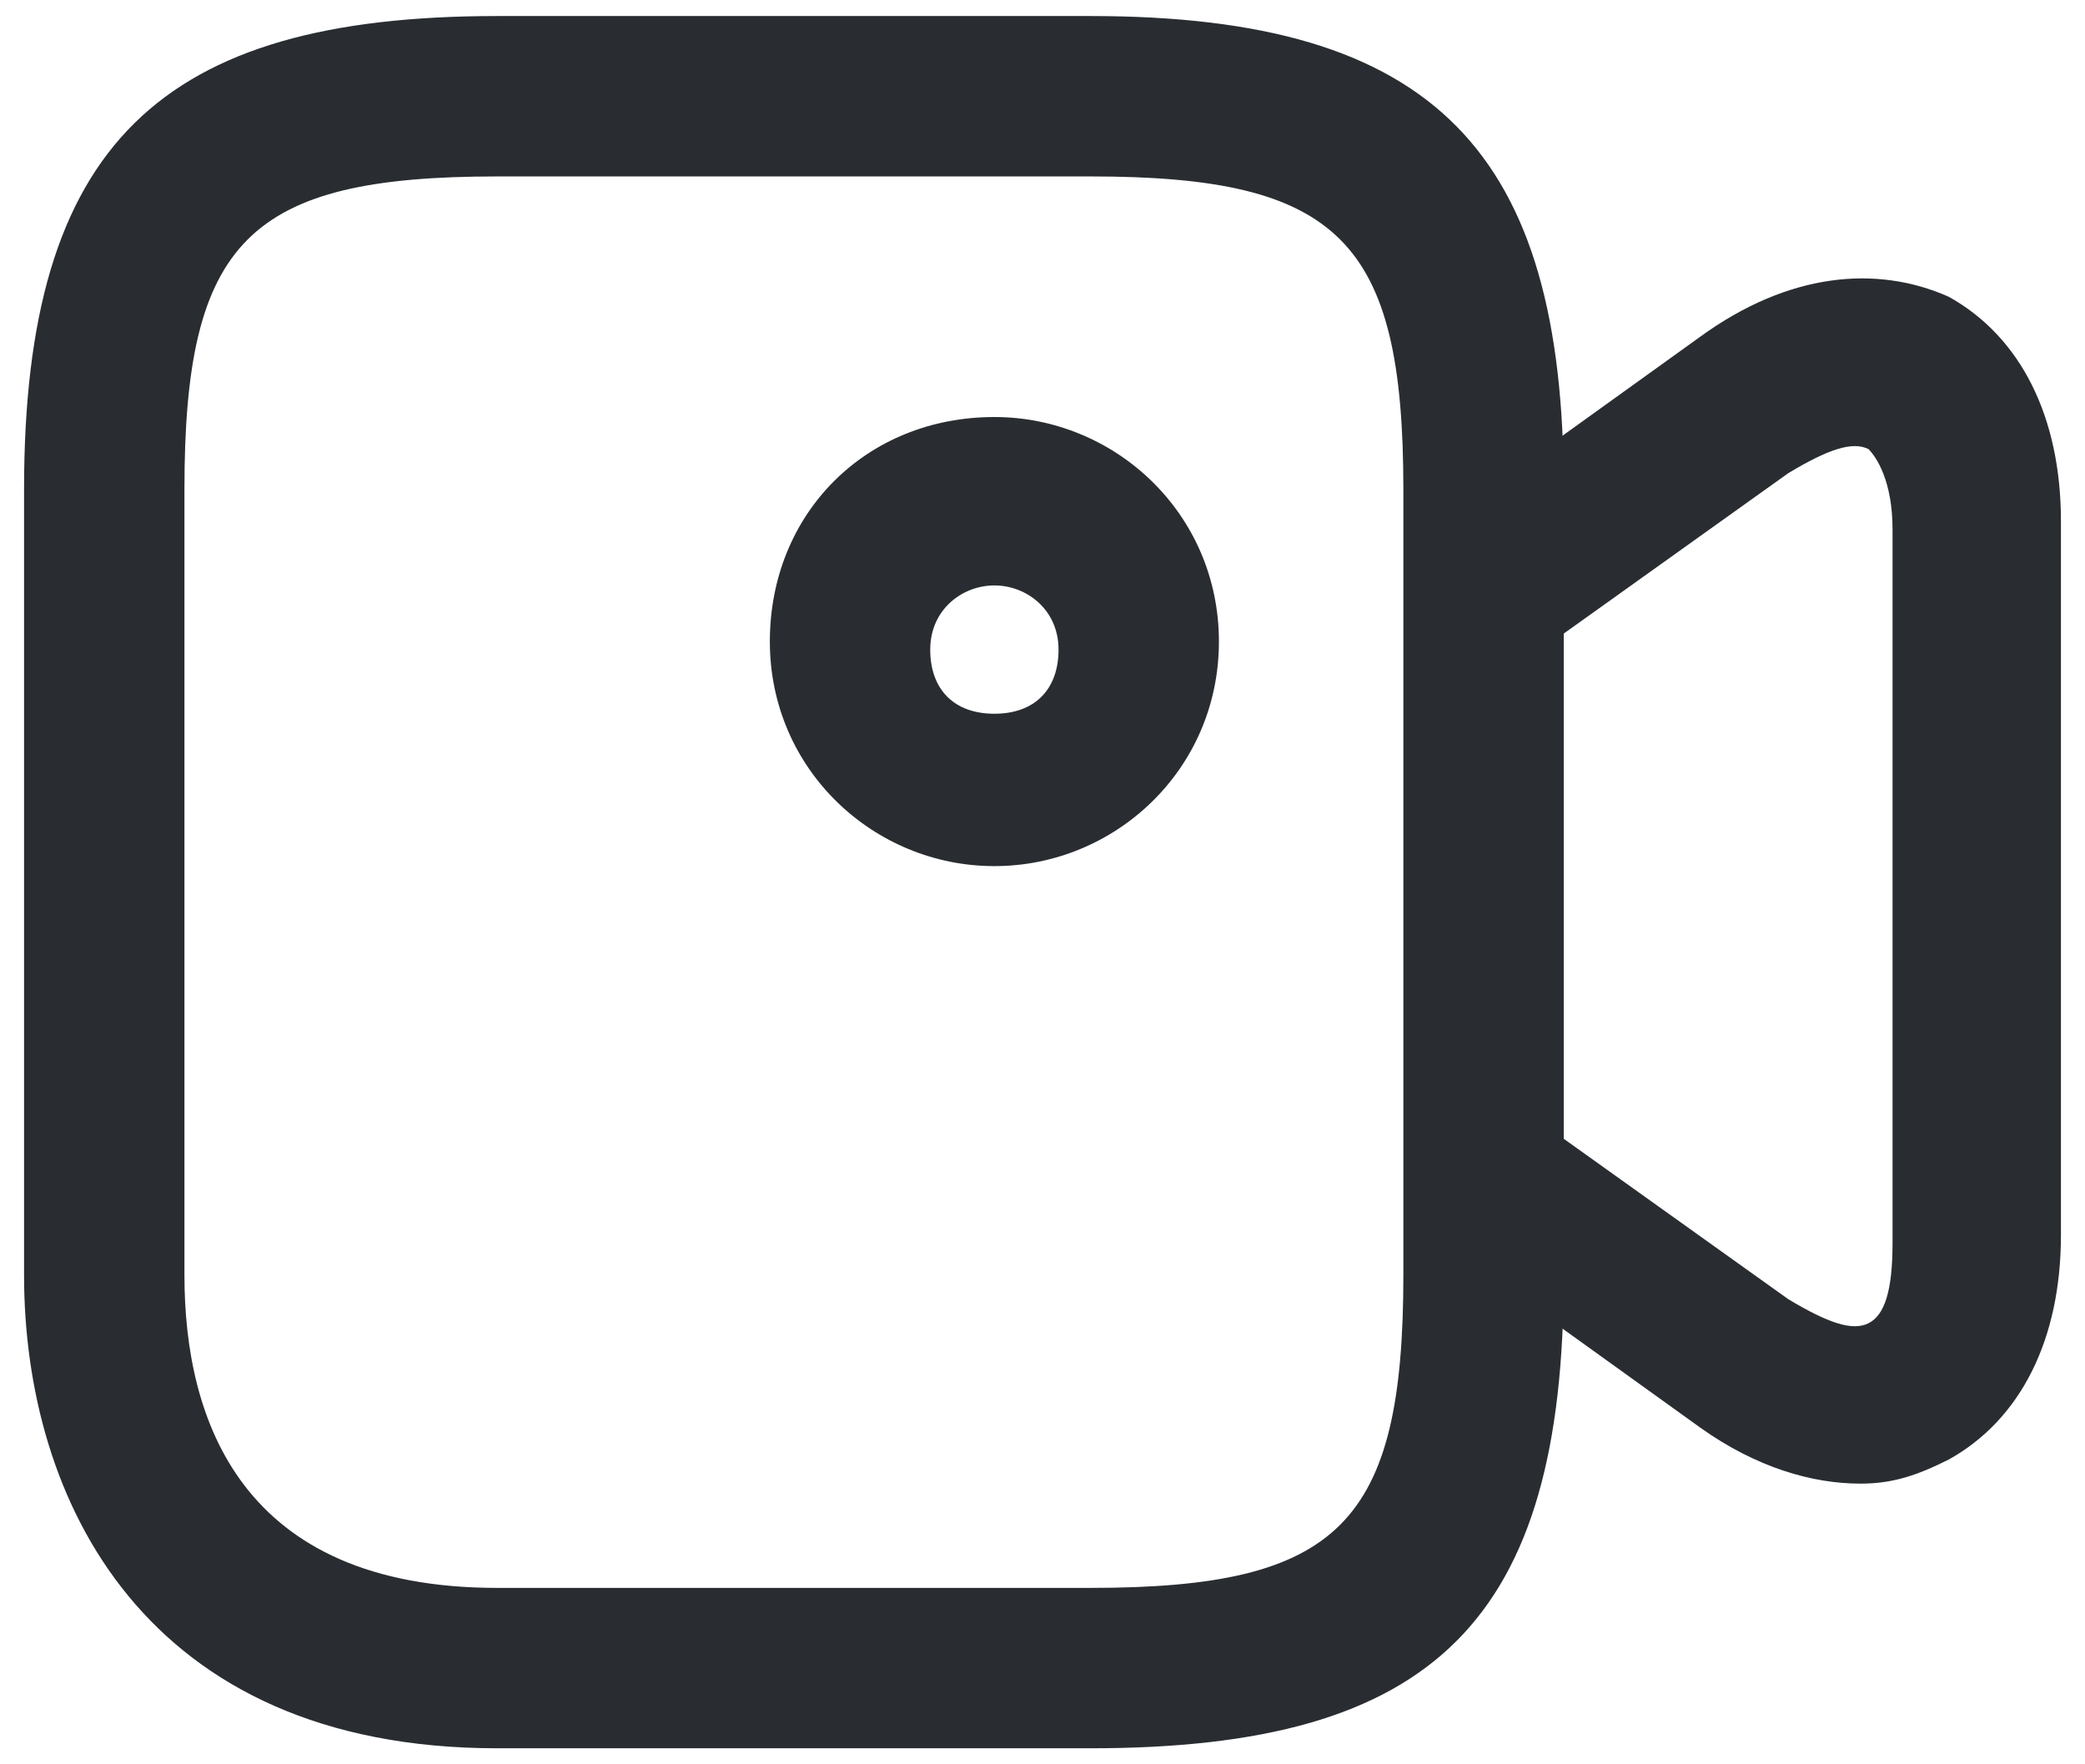 <?xml version="1.0" encoding="utf-8"?>
<!-- Generator: Adobe Illustrator 23.0.1, SVG Export Plug-In . SVG Version: 6.00 Build 0)  -->
<svg version="1.1" id="Слой_1" xmlns="http://www.w3.org/2000/svg" xmlns:xlink="http://www.w3.org/1999/xlink" x="0px" y="0px"
	 viewBox="0 0 26 22" style="enable-background:new 0 0 26 22;" xml:space="preserve">
<style type="text/css">
	.st0{fill:#292D32;}
</style>
<path class="st0" d="M13.6,21.8H6.2c-4.4,0-5.9-3.1-5.9-5.9V6.1c0-4.3,1.7-5.9,5.9-5.9h7.4c4.3,0,5.9,1.7,5.9,5.9v9.8
	C19.5,20.2,17.9,21.8,13.6,21.8z M6.2,2.2c-3.1,0-3.9,0.8-3.9,3.9v9.8c0,1.8,0.7,3.9,3.9,3.9h7.4c3.1,0,3.9-0.8,3.9-3.9V6.1
	c0-3.1-0.8-3.9-3.9-3.9H6.2z"/>
<path class="st0" d="M23.2,18.5c-0.6,0-1.3-0.2-2-0.7L18,15.5c-0.3-0.2-0.4-0.5-0.4-0.8V7.3c0-0.3,0.2-0.6,0.4-0.8l3.2-2.3
	c1.1-0.8,2.2-0.9,3.1-0.5c0.9,0.5,1.4,1.5,1.4,2.8v8.9c0,1.3-0.5,2.3-1.4,2.8C23.9,18.4,23.6,18.5,23.2,18.5z M19.5,14.2l2.8,2
	c0,0,0,0,0,0c0.5,0.3,0.8,0.4,1,0.3c0.2-0.1,0.3-0.4,0.3-1V6.6c0-0.6-0.2-0.9-0.3-1c-0.2-0.1-0.5,0-1,0.3l-2.8,2V14.2z"/>
<path class="st0" d="M12.4,10.8c-1.5,0-2.8-1.2-2.8-2.8s1.2-2.8,2.8-2.8c1.5,0,2.8,1.2,2.8,2.8S13.9,10.8,12.4,10.8z M12.4,7.3
	c-0.4,0-0.8,0.3-0.8,0.8s0.3,0.8,0.8,0.8s0.8-0.3,0.8-0.8S12.8,7.3,12.4,7.3z"/>
</svg>
